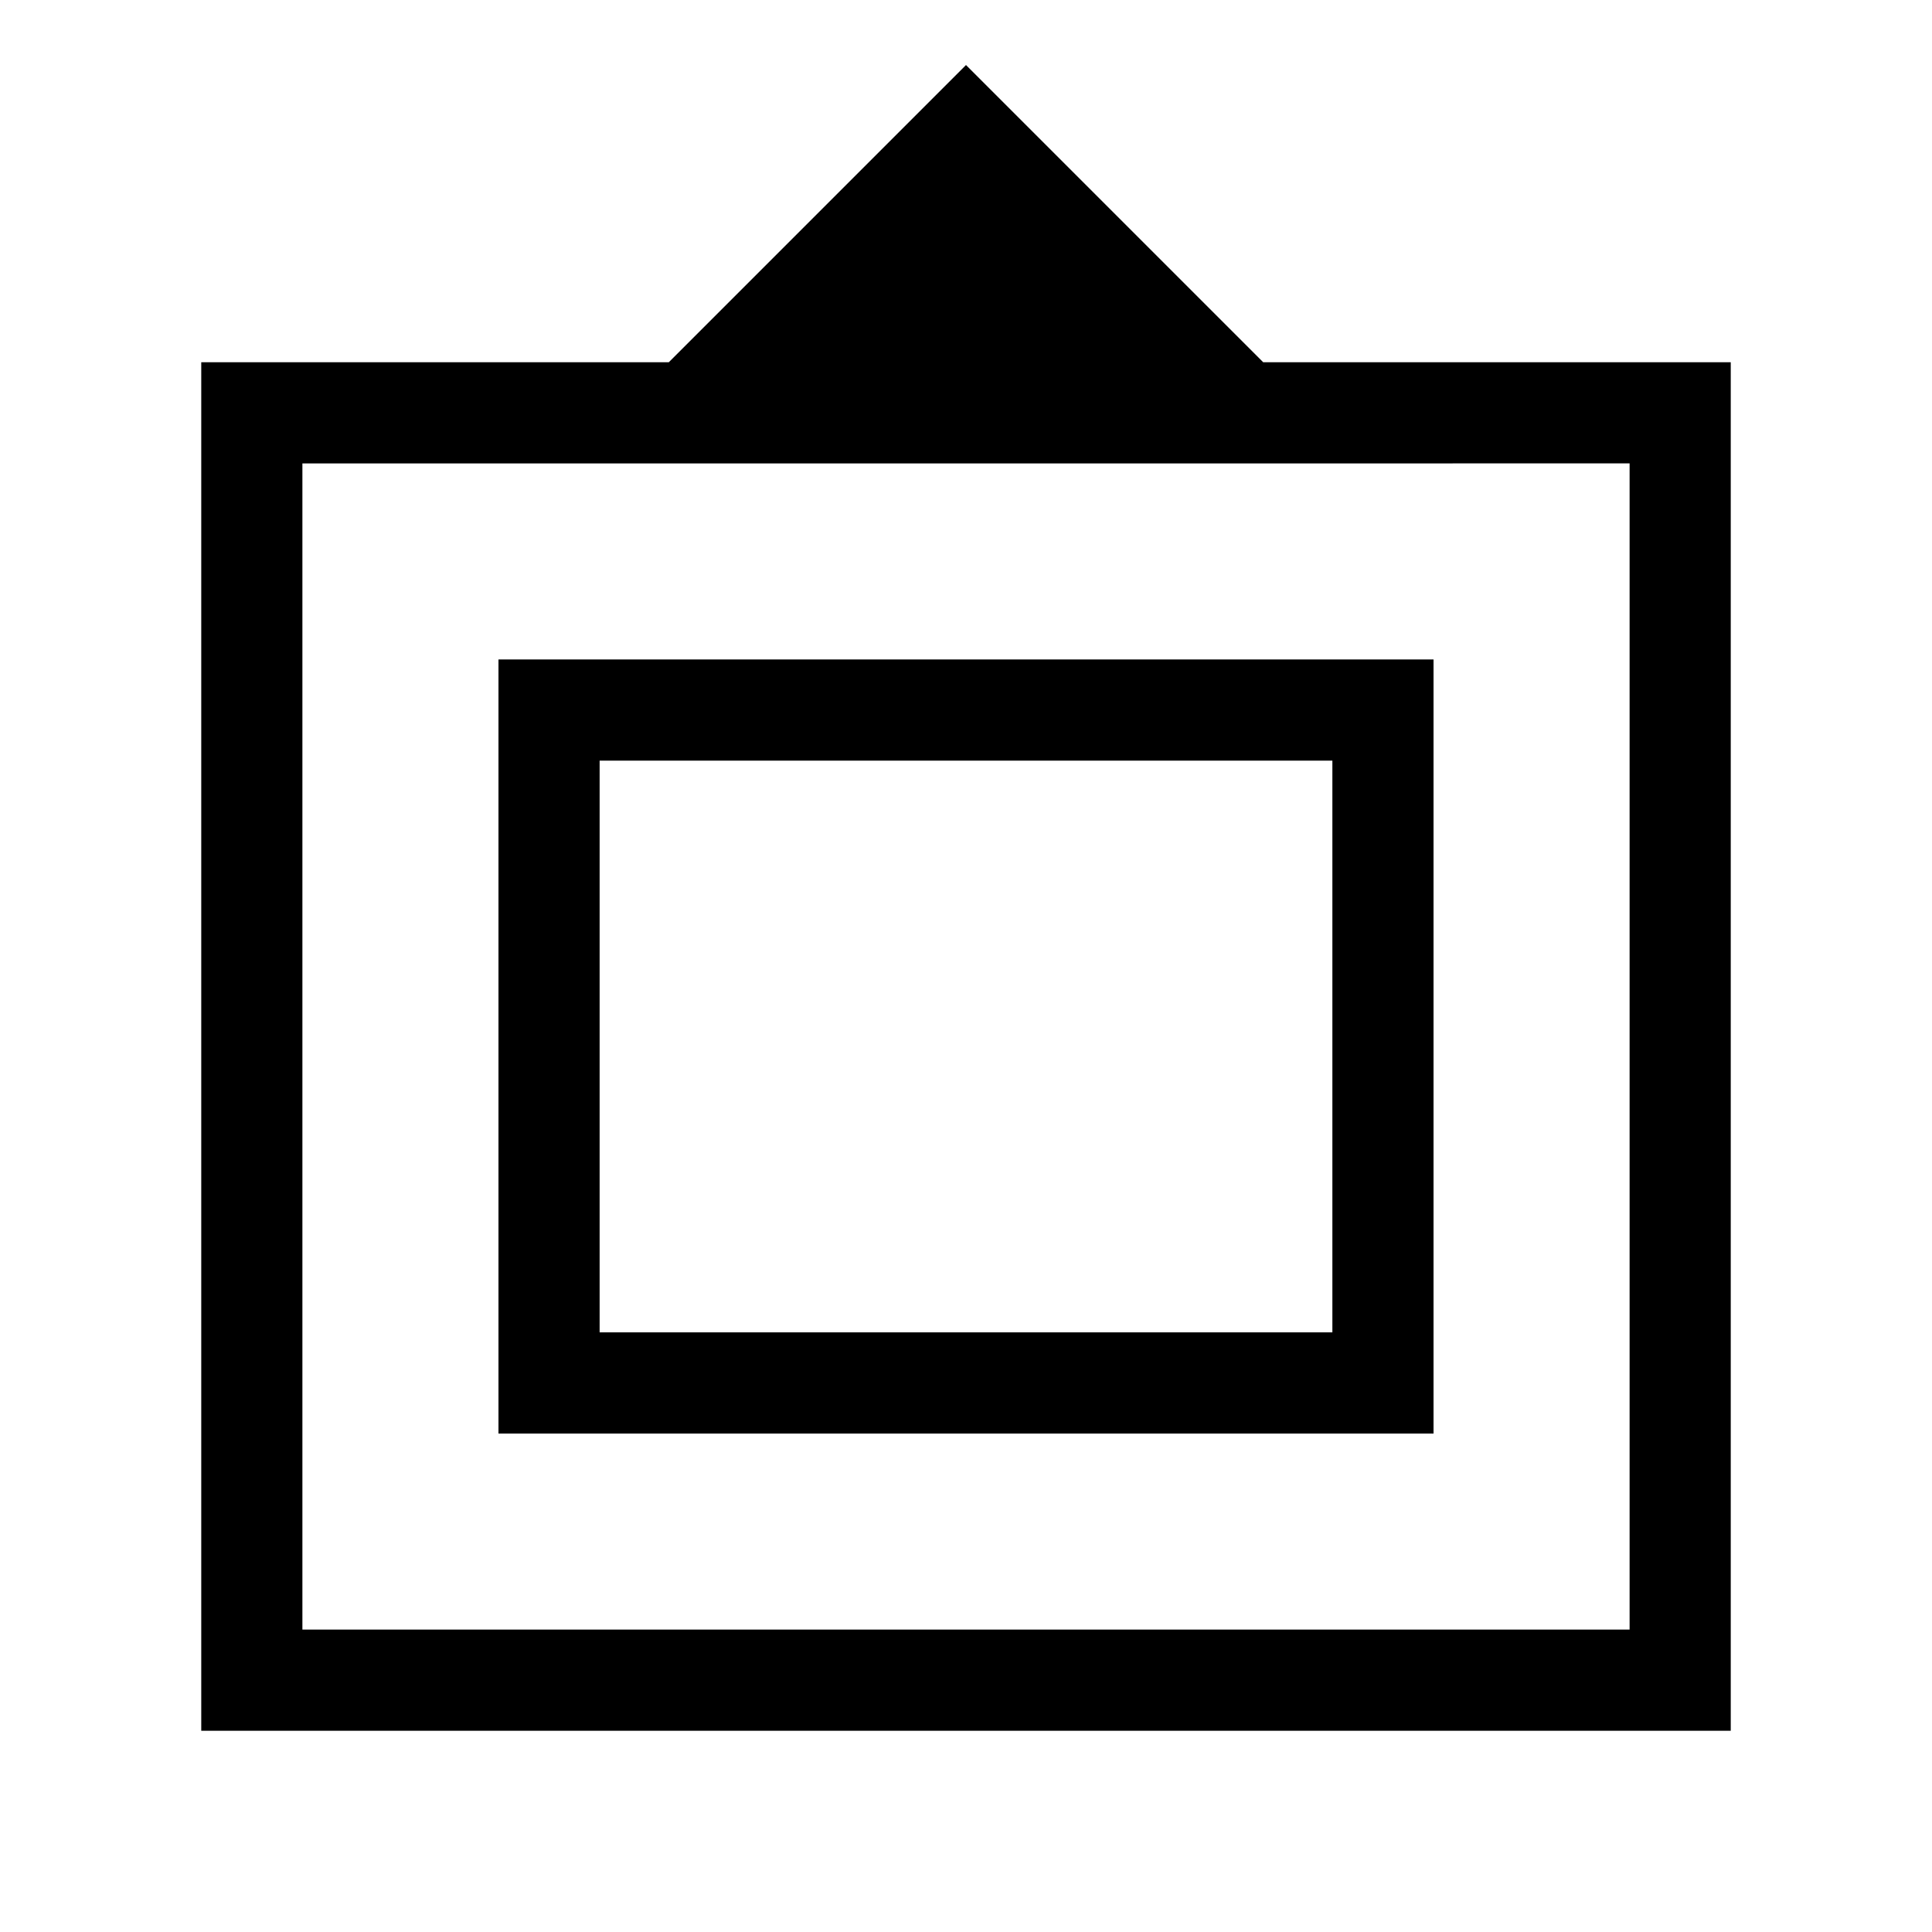 <svg xmlns="http://www.w3.org/2000/svg" height="40" viewBox="0 -960 960 960" width="40"><path d="M100-100v-680h232.31L480-927.69 627.69-780H860v680H100Zm50.26-50.26h659.48v-579.48H150.26v579.48Zm97.43-97.43v-384.62h464.62v384.62H247.69Zm50.26-50.26h364.1v-284.1h-364.1v284.1ZM480-439.59Z"/></svg>